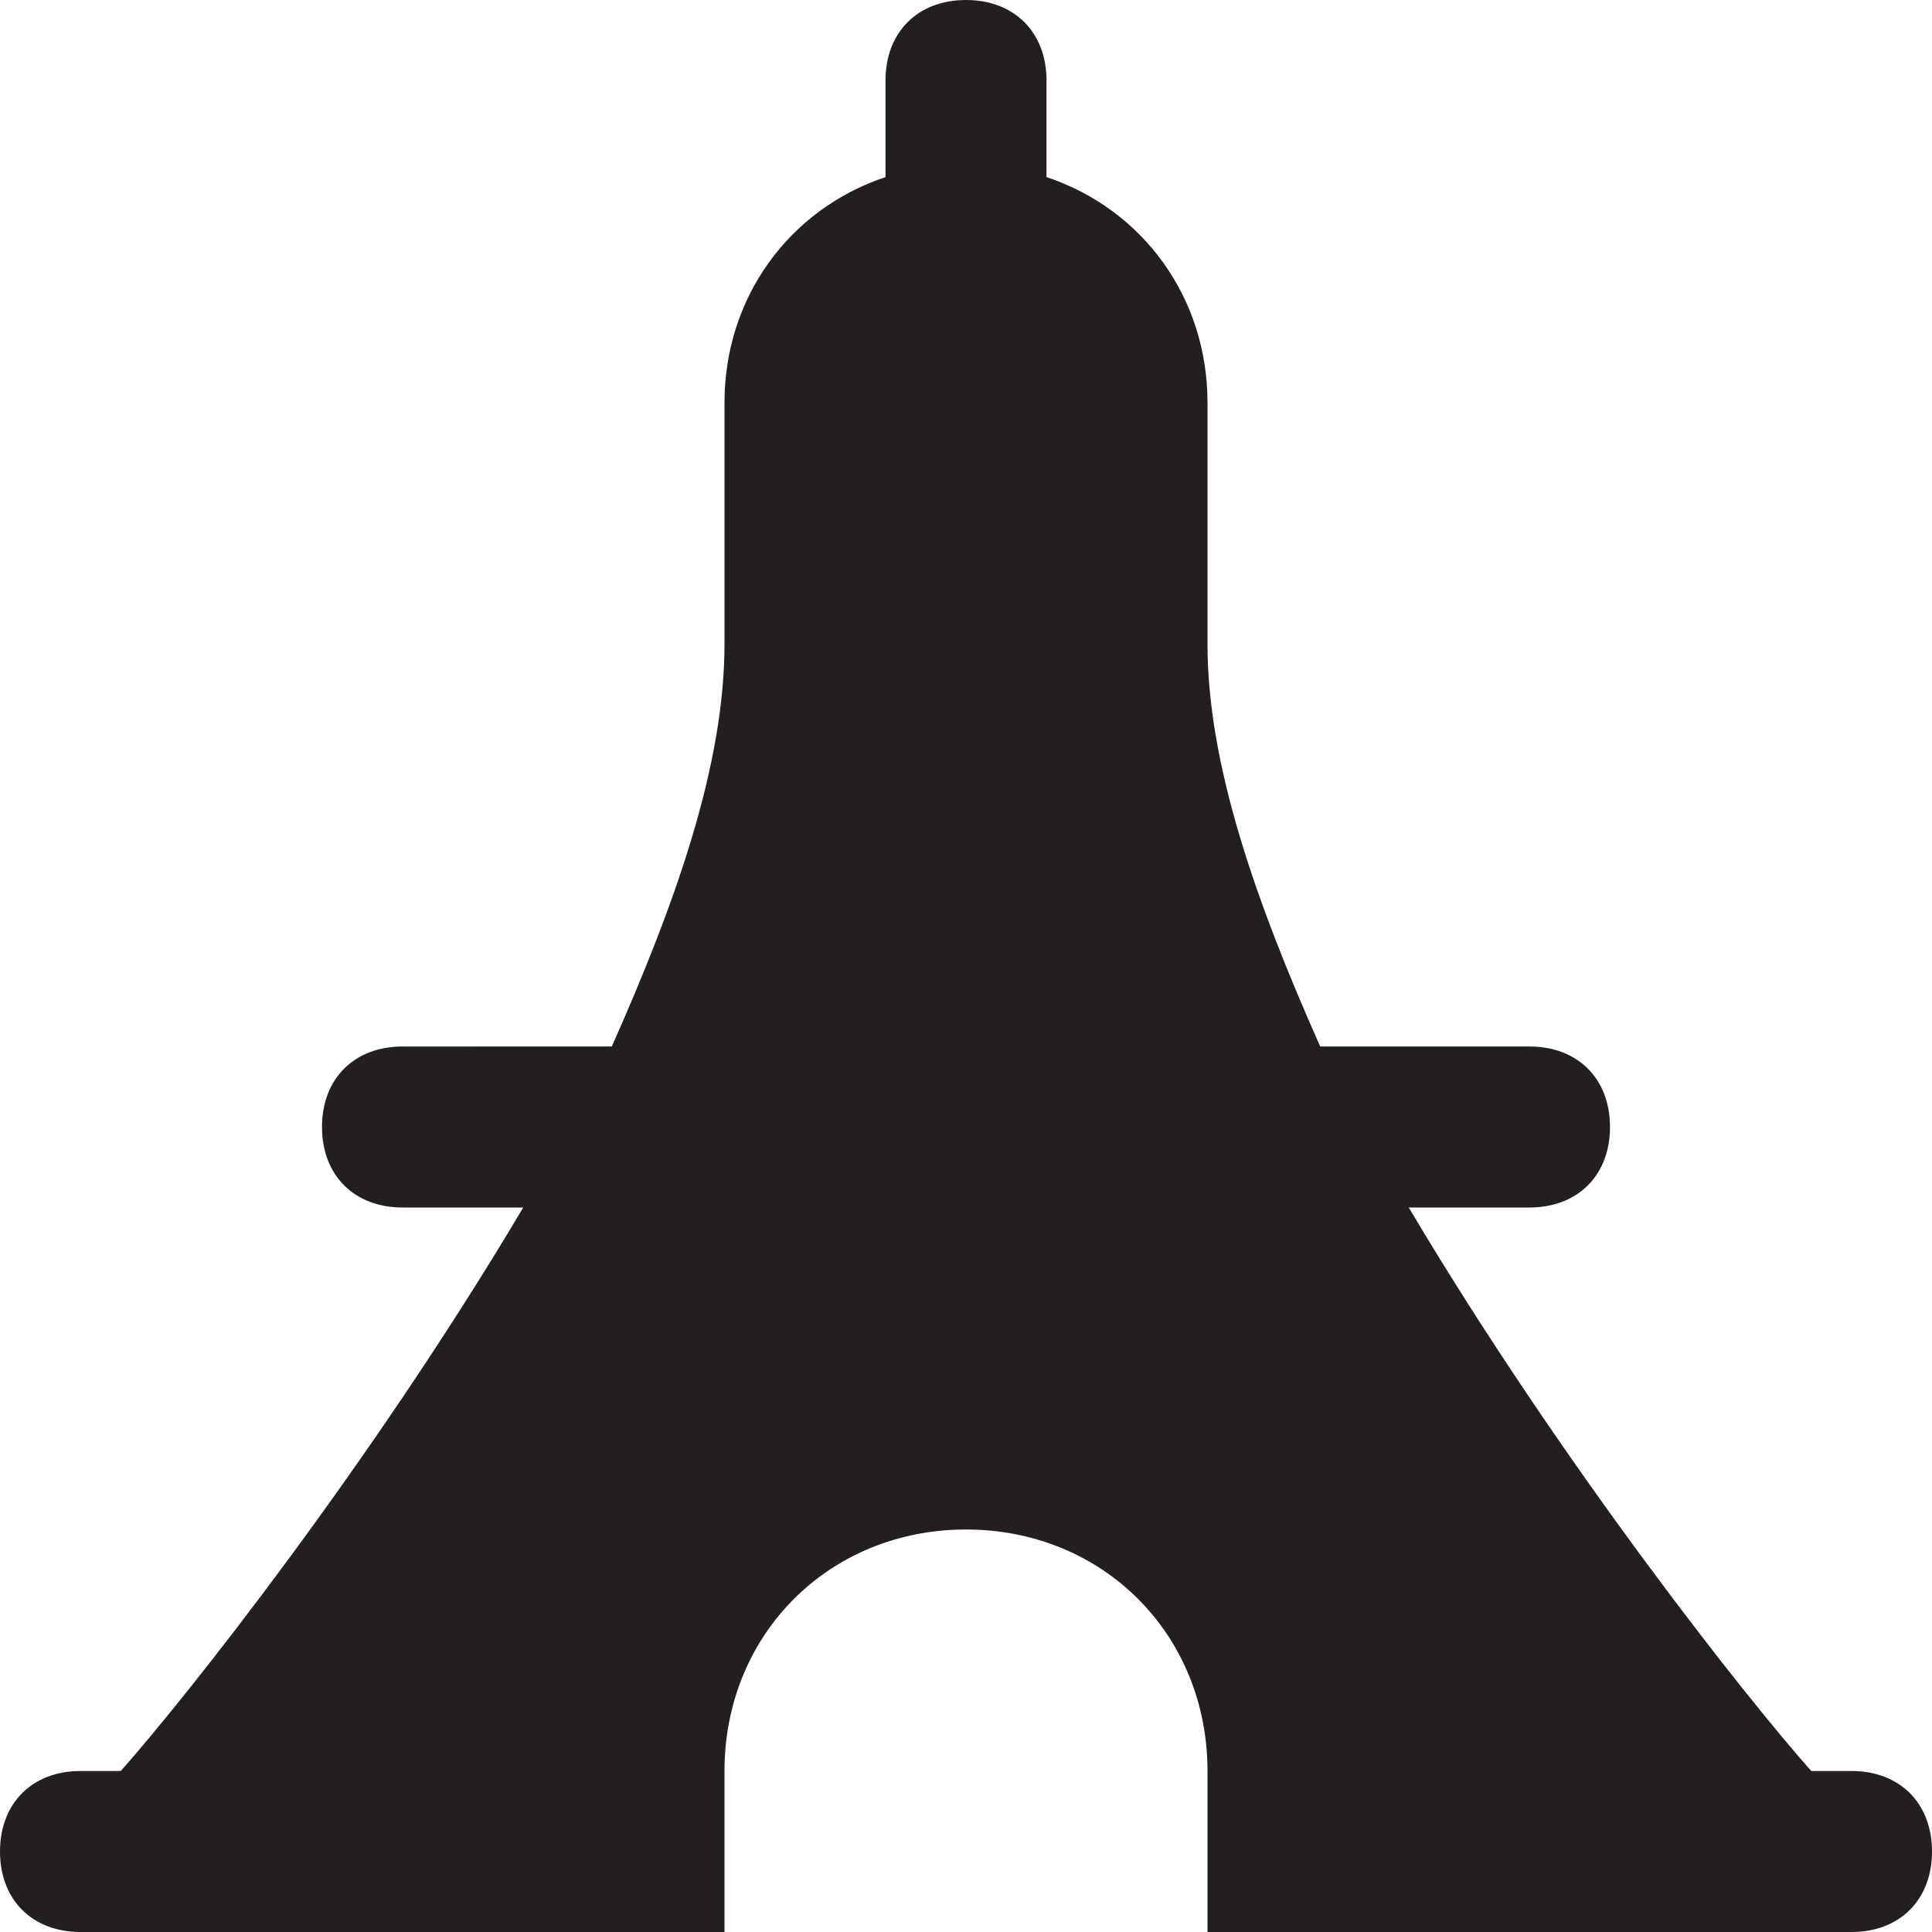 <?xml version="1.0" encoding="utf-8"?>
<!-- Generator: Adobe Illustrator 19.1.0, SVG Export Plug-In . SVG Version: 6.00 Build 0)  -->
<!DOCTYPE svg PUBLIC "-//W3C//DTD SVG 1.1//EN" "http://www.w3.org/Graphics/SVG/1.1/DTD/svg11.dtd">
<svg version="1.1" id="Layer_49" xmlns="http://www.w3.org/2000/svg" xmlns:xlink="http://www.w3.org/1999/xlink" x="0px" y="0px"
	 width="24px" height="24px" viewBox="0 0 24 24" enable-background="new 0 0 24 24" xml:space="preserve">
<path fill="#231F20" d="M23,22h-0.5c-0.8-0.9-3.1-3.8-5-7H19c0.6,0,1-0.4,1-1s-0.4-1-1-1h-2.6C15.6,11.2,15,9.5,15,8V5
	c0-1.3-0.8-2.4-2-2.8V1c0-0.6-0.4-1-1-1c-0.6,0-1,0.4-1,1v1.2C9.8,2.6,9,3.7,9,5v3c0,1.5-0.6,3.2-1.4,5H5c-0.6,0-1,0.4-1,1
	s0.4,1,1,1h1.5c-1.9,3.2-4.2,6.1-5,7H1c-0.6,0-1,0.4-1,1s0.4,1,1,1h8v-2c0-1.7,1.3-3,3-3c1.7,0,3,1.3,3,3v2h8c0.6,0,1-0.4,1-1
	S23.6,22,23,22z"/>
</svg>
